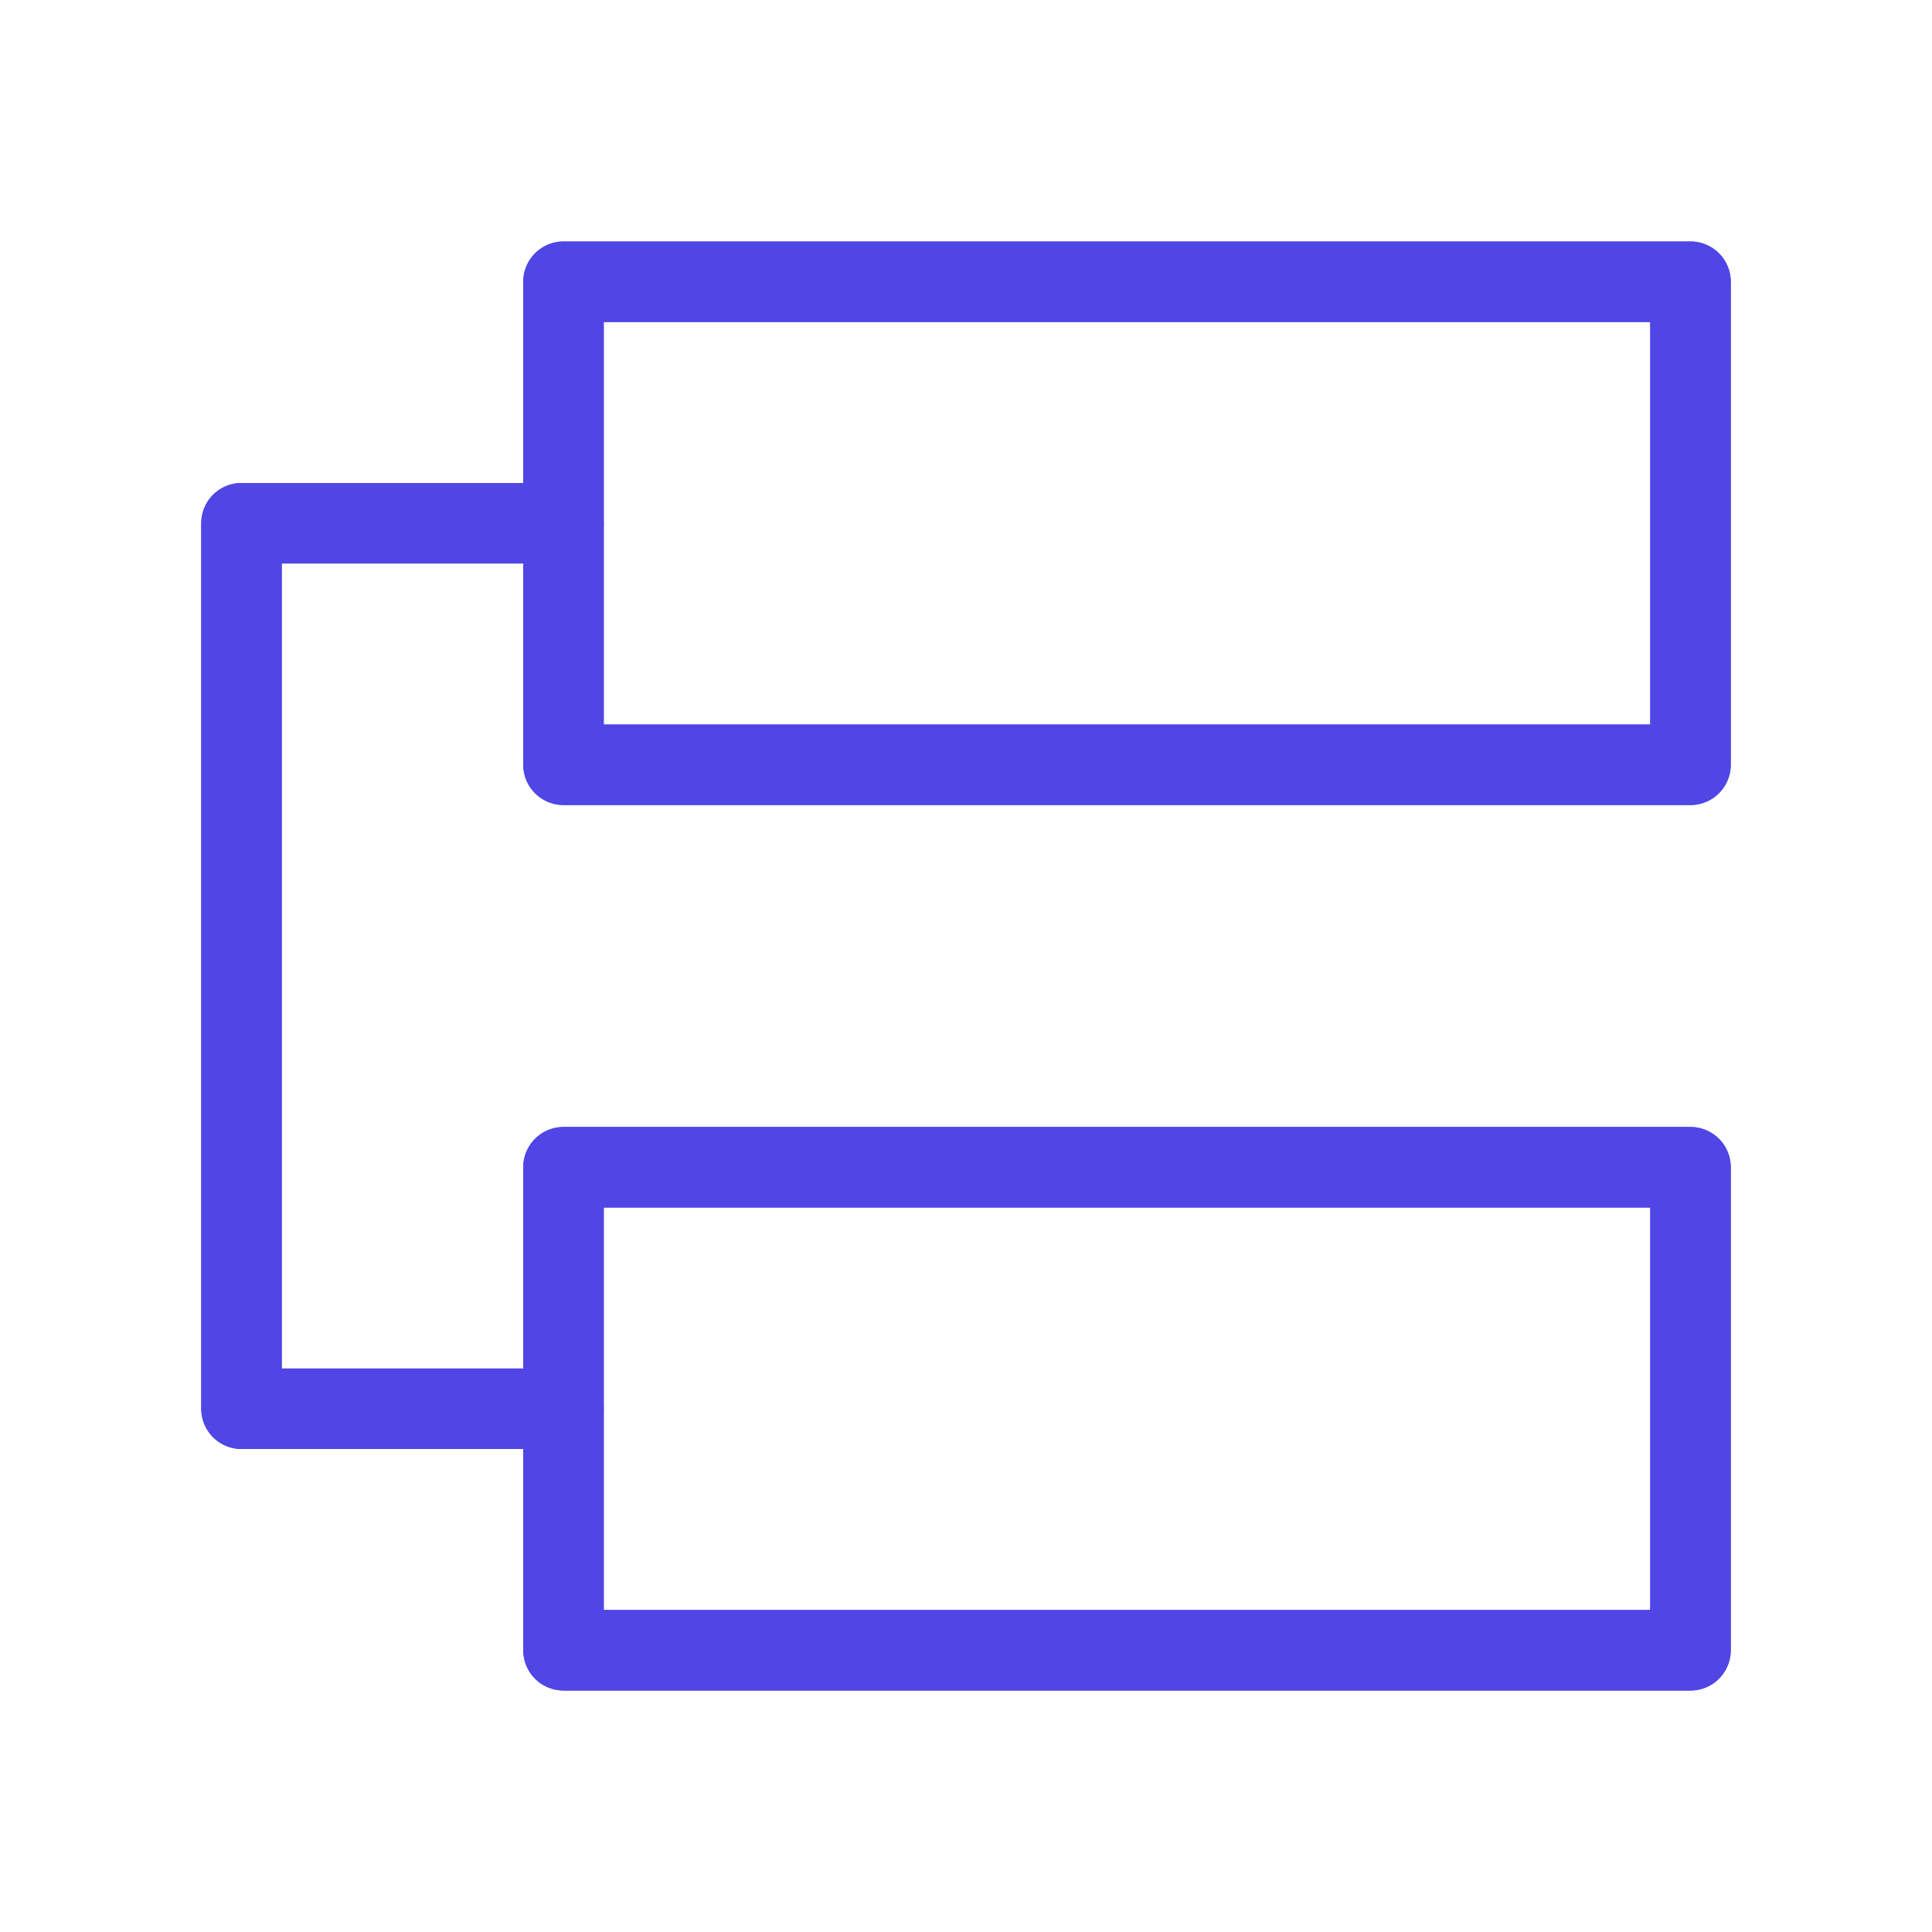 <?xml version="1.0" encoding="UTF-8"?>
<svg width="38" height="38" viewBox="0 0 48 48" fill="none" xmlns="http://www.w3.org/2000/svg">
  <path d="M14 29H42V41H14V35V29Z" fill="none"/>
  <path d="M14 7H42V19H14V13V7Z" fill="none"/>
  <path d="M14 13V19H42V7H14V13ZM14 13H6V35H14M14 35V41H42V29H14V35Z" stroke="#4f46e5" stroke-width="2"
        stroke-linecap="round" stroke-linejoin="round"/>
  <path d="M14 13H6V35H14" stroke="#4f46e5" stroke-width="2" stroke-linecap="round" stroke-linejoin="round"/>
  <path d="M14 29H42V41H14V35V29Z" fill="none" stroke="#4f46e5" stroke-width="2" stroke-linecap="round"
        stroke-linejoin="round"/>
  <path d="M14 7H42V19H14V13V7Z" fill="none" stroke="#4f46e5" stroke-width="2" stroke-linecap="round"
        stroke-linejoin="round"/>
</svg>
